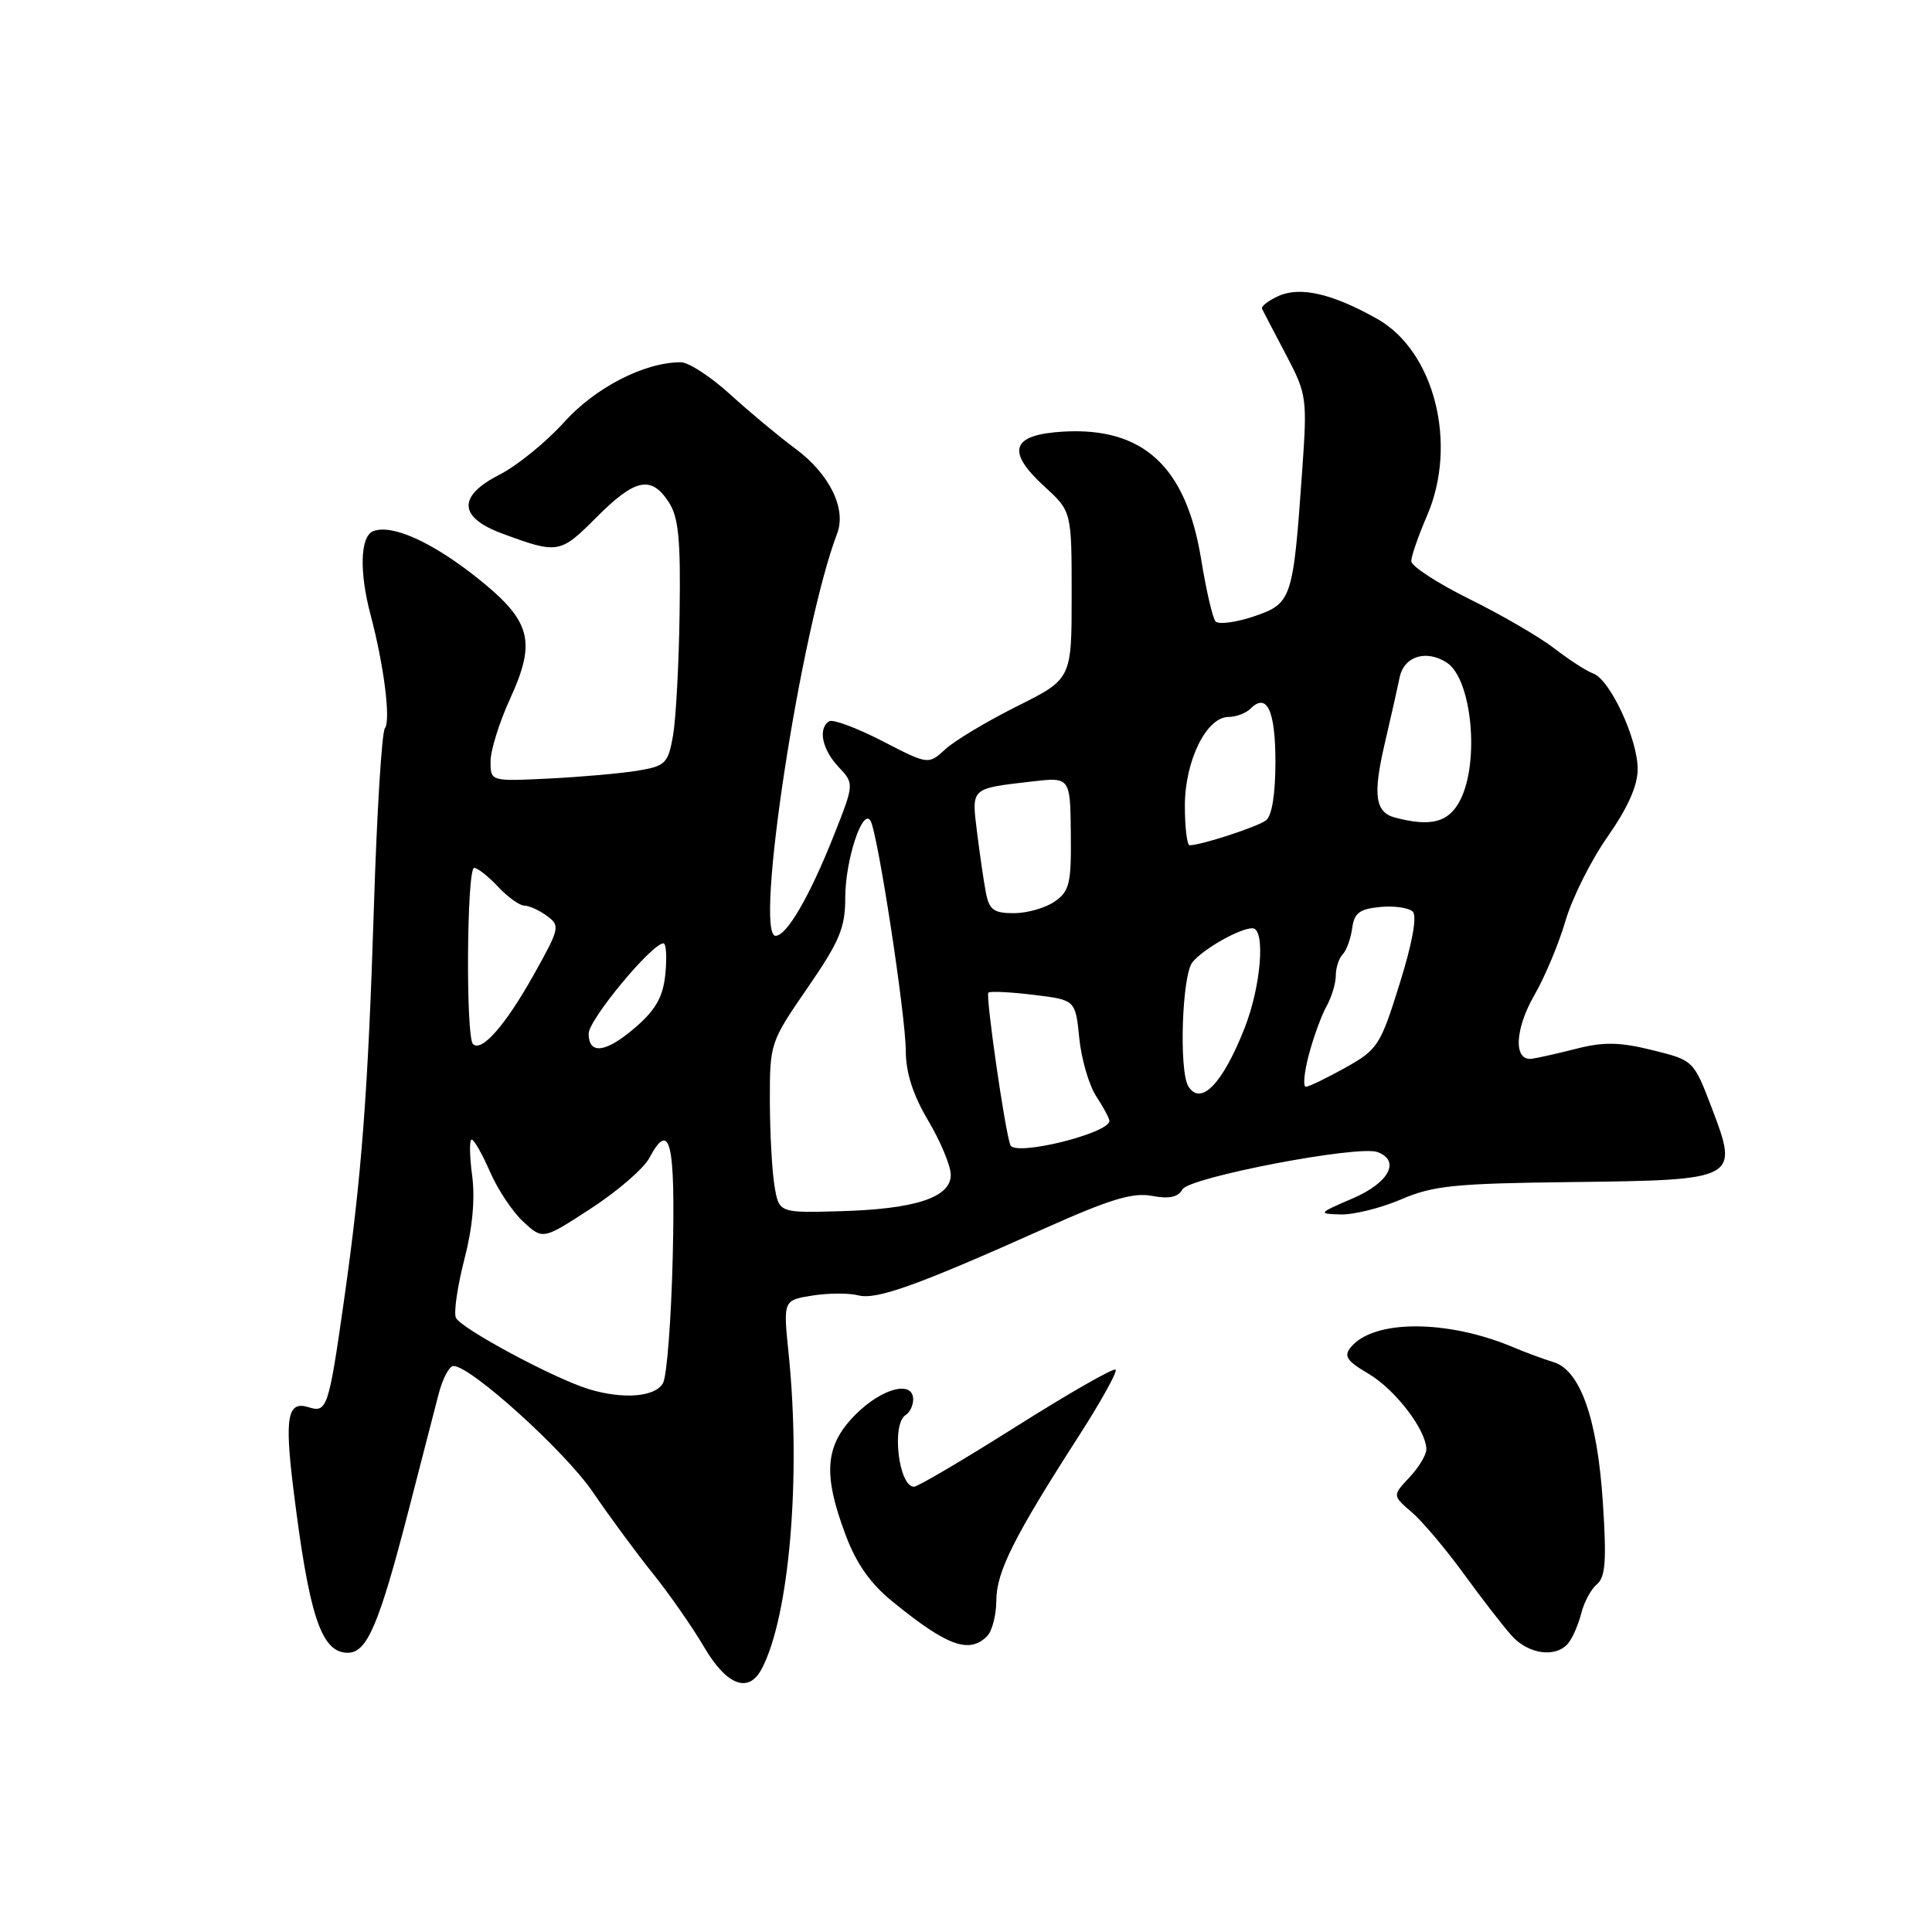 <?xml version="1.0" encoding="UTF-8" standalone="no"?>
<!DOCTYPE svg PUBLIC "-//W3C//DTD SVG 1.1//EN" "http://www.w3.org/Graphics/SVG/1.1/DTD/svg11.dtd" >
<svg xmlns="http://www.w3.org/2000/svg" xmlns:xlink="http://www.w3.org/1999/xlink" version="1.1" viewBox="0 0 256 256">
 <g >
 <path fill="currentColor"
d=" M 100.90 221.19 C 104.58 214.32 106.17 195.80 104.50 179.40 C 103.77 172.29 103.77 172.29 107.64 171.67 C 109.76 171.33 112.50 171.32 113.72 171.64 C 116.14 172.27 121.53 170.34 138.45 162.76 C 147.05 158.91 150.10 157.98 152.63 158.46 C 154.92 158.89 156.10 158.64 156.68 157.60 C 157.59 155.99 180.04 151.69 182.55 152.66 C 185.60 153.83 184.04 156.73 179.25 158.79 C 174.63 160.78 174.59 160.84 177.67 160.92 C 179.41 160.96 183.01 160.06 185.67 158.92 C 189.88 157.10 192.77 156.81 208.25 156.63 C 230.29 156.37 230.43 156.30 226.83 146.84 C 224.41 140.50 224.41 140.50 218.96 139.15 C 214.69 138.09 212.52 138.04 209.00 138.93 C 206.53 139.56 203.83 140.17 203.00 140.29 C 200.52 140.64 200.69 136.38 203.35 131.79 C 204.71 129.43 206.55 125.04 207.43 122.03 C 208.31 119.01 210.82 113.99 213.01 110.87 C 215.69 107.04 217.00 104.11 217.00 101.91 C 217.00 97.92 213.35 90.06 211.12 89.25 C 210.23 88.93 207.93 87.44 206.00 85.95 C 204.07 84.45 199.01 81.50 194.75 79.40 C 190.49 77.29 187.00 75.02 187.00 74.36 C 187.00 73.70 187.94 70.99 189.09 68.33 C 193.19 58.84 190.08 46.54 182.50 42.26 C 176.54 38.90 172.28 37.92 169.39 39.23 C 168.05 39.84 167.07 40.60 167.23 40.92 C 167.38 41.24 168.80 43.96 170.38 46.96 C 173.17 52.27 173.23 52.69 172.54 62.46 C 171.34 79.48 171.18 79.97 166.13 81.68 C 163.72 82.49 161.44 82.78 161.06 82.33 C 160.67 81.87 159.82 78.18 159.16 74.12 C 157.17 61.84 151.50 56.59 140.91 57.19 C 134.00 57.59 133.25 59.76 138.41 64.48 C 142.00 67.77 142.00 67.77 142.00 78.87 C 142.00 89.97 142.00 89.97 134.75 93.59 C 130.76 95.59 126.49 98.14 125.26 99.28 C 123.01 101.34 123.01 101.34 116.89 98.18 C 113.52 96.45 110.37 95.27 109.88 95.57 C 108.36 96.51 108.92 99.28 111.10 101.61 C 113.20 103.84 113.20 103.84 110.50 110.67 C 107.30 118.75 104.25 124.00 102.77 124.00 C 99.89 124.00 106.10 83.38 110.93 70.68 C 112.18 67.39 109.90 62.77 105.35 59.42 C 103.23 57.85 99.38 54.65 96.79 52.29 C 94.20 49.93 91.25 48.00 90.22 48.00 C 85.39 48.00 78.87 51.35 74.73 55.96 C 72.36 58.59 68.50 61.72 66.15 62.92 C 60.62 65.74 60.75 68.55 66.50 70.68 C 73.93 73.43 74.22 73.38 79.00 68.58 C 84.14 63.42 86.27 62.96 88.59 66.50 C 89.91 68.51 90.20 71.37 90.05 81.25 C 89.96 87.99 89.56 95.29 89.18 97.47 C 88.52 101.17 88.19 101.50 84.49 102.12 C 82.29 102.48 77.01 102.95 72.75 103.16 C 65.00 103.54 65.00 103.54 65.00 100.89 C 65.00 99.43 66.16 95.71 67.58 92.61 C 71.11 84.90 70.39 82.27 63.18 76.53 C 57.24 71.81 51.94 69.43 49.46 70.38 C 47.73 71.04 47.58 75.75 49.11 81.50 C 50.88 88.18 51.80 95.44 51.00 96.50 C 50.59 97.05 49.94 107.62 49.55 120.00 C 48.77 144.73 47.92 155.92 45.56 172.47 C 43.56 186.52 43.32 187.24 40.91 186.47 C 38.10 185.58 37.70 187.71 38.86 197.18 C 40.96 214.18 42.56 219.00 46.09 219.00 C 48.64 219.00 50.23 215.27 54.15 200.09 C 55.79 193.72 57.58 186.81 58.11 184.75 C 58.64 182.69 59.53 181.00 60.09 181.00 C 62.38 181.00 74.87 192.30 78.55 197.70 C 80.72 200.89 84.30 205.75 86.51 208.50 C 88.72 211.25 91.77 215.64 93.30 218.25 C 96.27 223.31 99.16 224.43 100.90 221.19 Z  M 207.80 217.74 C 208.37 217.05 209.14 215.27 209.52 213.79 C 209.89 212.30 210.83 210.55 211.61 209.91 C 212.73 208.98 212.89 206.76 212.39 199.12 C 211.67 188.02 209.40 181.56 205.85 180.49 C 204.56 180.10 202.15 179.21 200.50 178.51 C 191.77 174.84 182.05 174.83 179.01 178.49 C 178.01 179.69 178.43 180.32 181.37 182.05 C 184.90 184.14 189.00 189.51 189.00 192.05 C 189.00 192.78 187.99 194.45 186.75 195.77 C 184.50 198.17 184.50 198.17 187.07 200.38 C 188.48 201.59 191.58 205.27 193.96 208.54 C 196.34 211.82 199.20 215.51 200.32 216.75 C 202.55 219.22 206.17 219.70 207.80 217.74 Z  M 130.80 216.80 C 131.46 216.14 132.01 214.00 132.02 212.05 C 132.04 208.26 134.38 203.59 142.98 190.23 C 145.90 185.68 148.08 181.75 147.82 181.49 C 147.56 181.22 141.64 184.61 134.68 189.00 C 127.71 193.40 121.61 197.00 121.11 197.00 C 119.07 197.00 118.10 188.68 120.00 187.50 C 120.55 187.16 121.00 186.23 121.00 185.44 C 121.00 182.86 116.88 183.92 113.40 187.40 C 109.31 191.49 108.99 195.24 112.04 203.37 C 113.47 207.20 115.33 209.84 118.29 212.24 C 125.51 218.12 128.42 219.18 130.80 216.80 Z  M 78.00 184.06 C 73.36 182.64 60.91 175.94 60.40 174.59 C 60.11 173.85 60.63 170.38 61.53 166.87 C 62.61 162.73 62.97 158.84 62.56 155.75 C 62.21 153.14 62.19 151.00 62.50 151.00 C 62.81 151.00 63.90 152.91 64.92 155.25 C 65.93 157.59 67.92 160.58 69.34 161.89 C 71.93 164.28 71.93 164.28 78.30 160.13 C 81.81 157.85 85.28 154.85 86.02 153.47 C 88.79 148.28 89.51 151.29 89.14 166.58 C 88.94 174.79 88.37 182.29 87.86 183.25 C 86.87 185.11 82.57 185.46 78.00 184.06 Z  M 102.62 157.11 C 102.29 155.12 102.02 150.05 102.01 145.83 C 102.00 138.25 102.06 138.07 107.00 130.90 C 111.26 124.71 112.00 122.95 112.00 118.94 C 112.00 114.01 114.28 107.03 115.34 108.74 C 116.29 110.28 120.00 134.45 120.02 139.23 C 120.03 142.15 120.97 145.08 123.00 148.50 C 124.63 151.25 125.97 154.47 125.98 155.65 C 126.01 158.66 121.33 160.21 111.36 160.49 C 103.22 160.72 103.22 160.72 102.62 157.11 Z  M 133.89 151.75 C 133.20 150.16 130.55 131.78 130.97 131.52 C 131.29 131.32 134.01 131.46 137.02 131.83 C 142.50 132.50 142.50 132.50 143.01 137.56 C 143.29 140.34 144.30 143.81 145.26 145.27 C 146.22 146.73 147.00 148.19 147.00 148.52 C 147.00 150.17 134.54 153.25 133.89 151.75 Z  M 157.46 143.94 C 156.20 141.89 156.62 129.17 158.01 127.49 C 159.48 125.71 164.28 123.00 165.95 123.00 C 167.71 123.00 167.12 130.62 164.92 136.21 C 162.02 143.60 159.11 146.61 157.46 143.94 Z  M 173.43 139.75 C 174.05 137.41 175.11 134.52 175.78 133.32 C 176.45 132.11 177.00 130.29 177.00 129.27 C 177.00 128.24 177.41 126.97 177.92 126.45 C 178.42 125.93 178.98 124.38 179.17 123.00 C 179.44 120.97 180.14 120.44 182.88 120.18 C 184.73 120.00 186.68 120.28 187.20 120.80 C 187.79 121.39 187.15 124.95 185.46 130.35 C 182.91 138.54 182.56 139.07 178.26 141.48 C 175.78 142.86 173.42 144.00 173.03 144.00 C 172.63 144.00 172.81 142.09 173.43 139.75 Z  M 62.67 138.34 C 61.70 137.36 61.85 115.00 62.83 115.00 C 63.28 115.00 64.71 116.12 66.00 117.50 C 67.29 118.88 68.86 120.00 69.48 120.00 C 70.11 120.00 71.45 120.61 72.47 121.36 C 74.25 122.66 74.17 123.00 70.74 129.13 C 66.99 135.84 63.81 139.47 62.67 138.34 Z  M 78.00 136.96 C 78.00 135.11 86.38 125.00 87.91 125.00 C 88.27 125.00 88.38 126.79 88.17 128.99 C 87.88 132.01 86.96 133.70 84.36 135.99 C 80.37 139.49 78.00 139.85 78.00 136.96 Z  M 130.63 118.25 C 130.34 116.74 129.82 113.14 129.46 110.25 C 128.73 104.35 128.57 104.50 136.66 103.56 C 141.81 102.96 141.81 102.96 141.89 110.43 C 141.96 117.06 141.72 118.09 139.76 119.45 C 138.55 120.30 136.12 121.00 134.36 121.00 C 131.66 121.00 131.08 120.57 130.63 118.25 Z  M 157.00 106.75 C 157.01 100.79 159.86 95.00 162.79 95.00 C 163.78 95.00 165.10 94.50 165.71 93.89 C 167.87 91.73 169.00 94.15 169.00 100.94 C 169.00 105.22 168.54 108.11 167.75 108.70 C 166.61 109.57 159.14 112.00 157.63 112.00 C 157.29 112.00 157.00 109.64 157.00 106.75 Z  M 184.84 108.33 C 182.23 107.64 181.90 105.35 183.45 98.68 C 184.24 95.28 185.15 91.26 185.46 89.75 C 186.05 86.96 188.95 86.04 191.69 87.79 C 195.02 89.91 196.10 100.96 193.47 106.05 C 191.96 108.98 189.62 109.59 184.84 108.33 Z "/>
</g>
</svg>